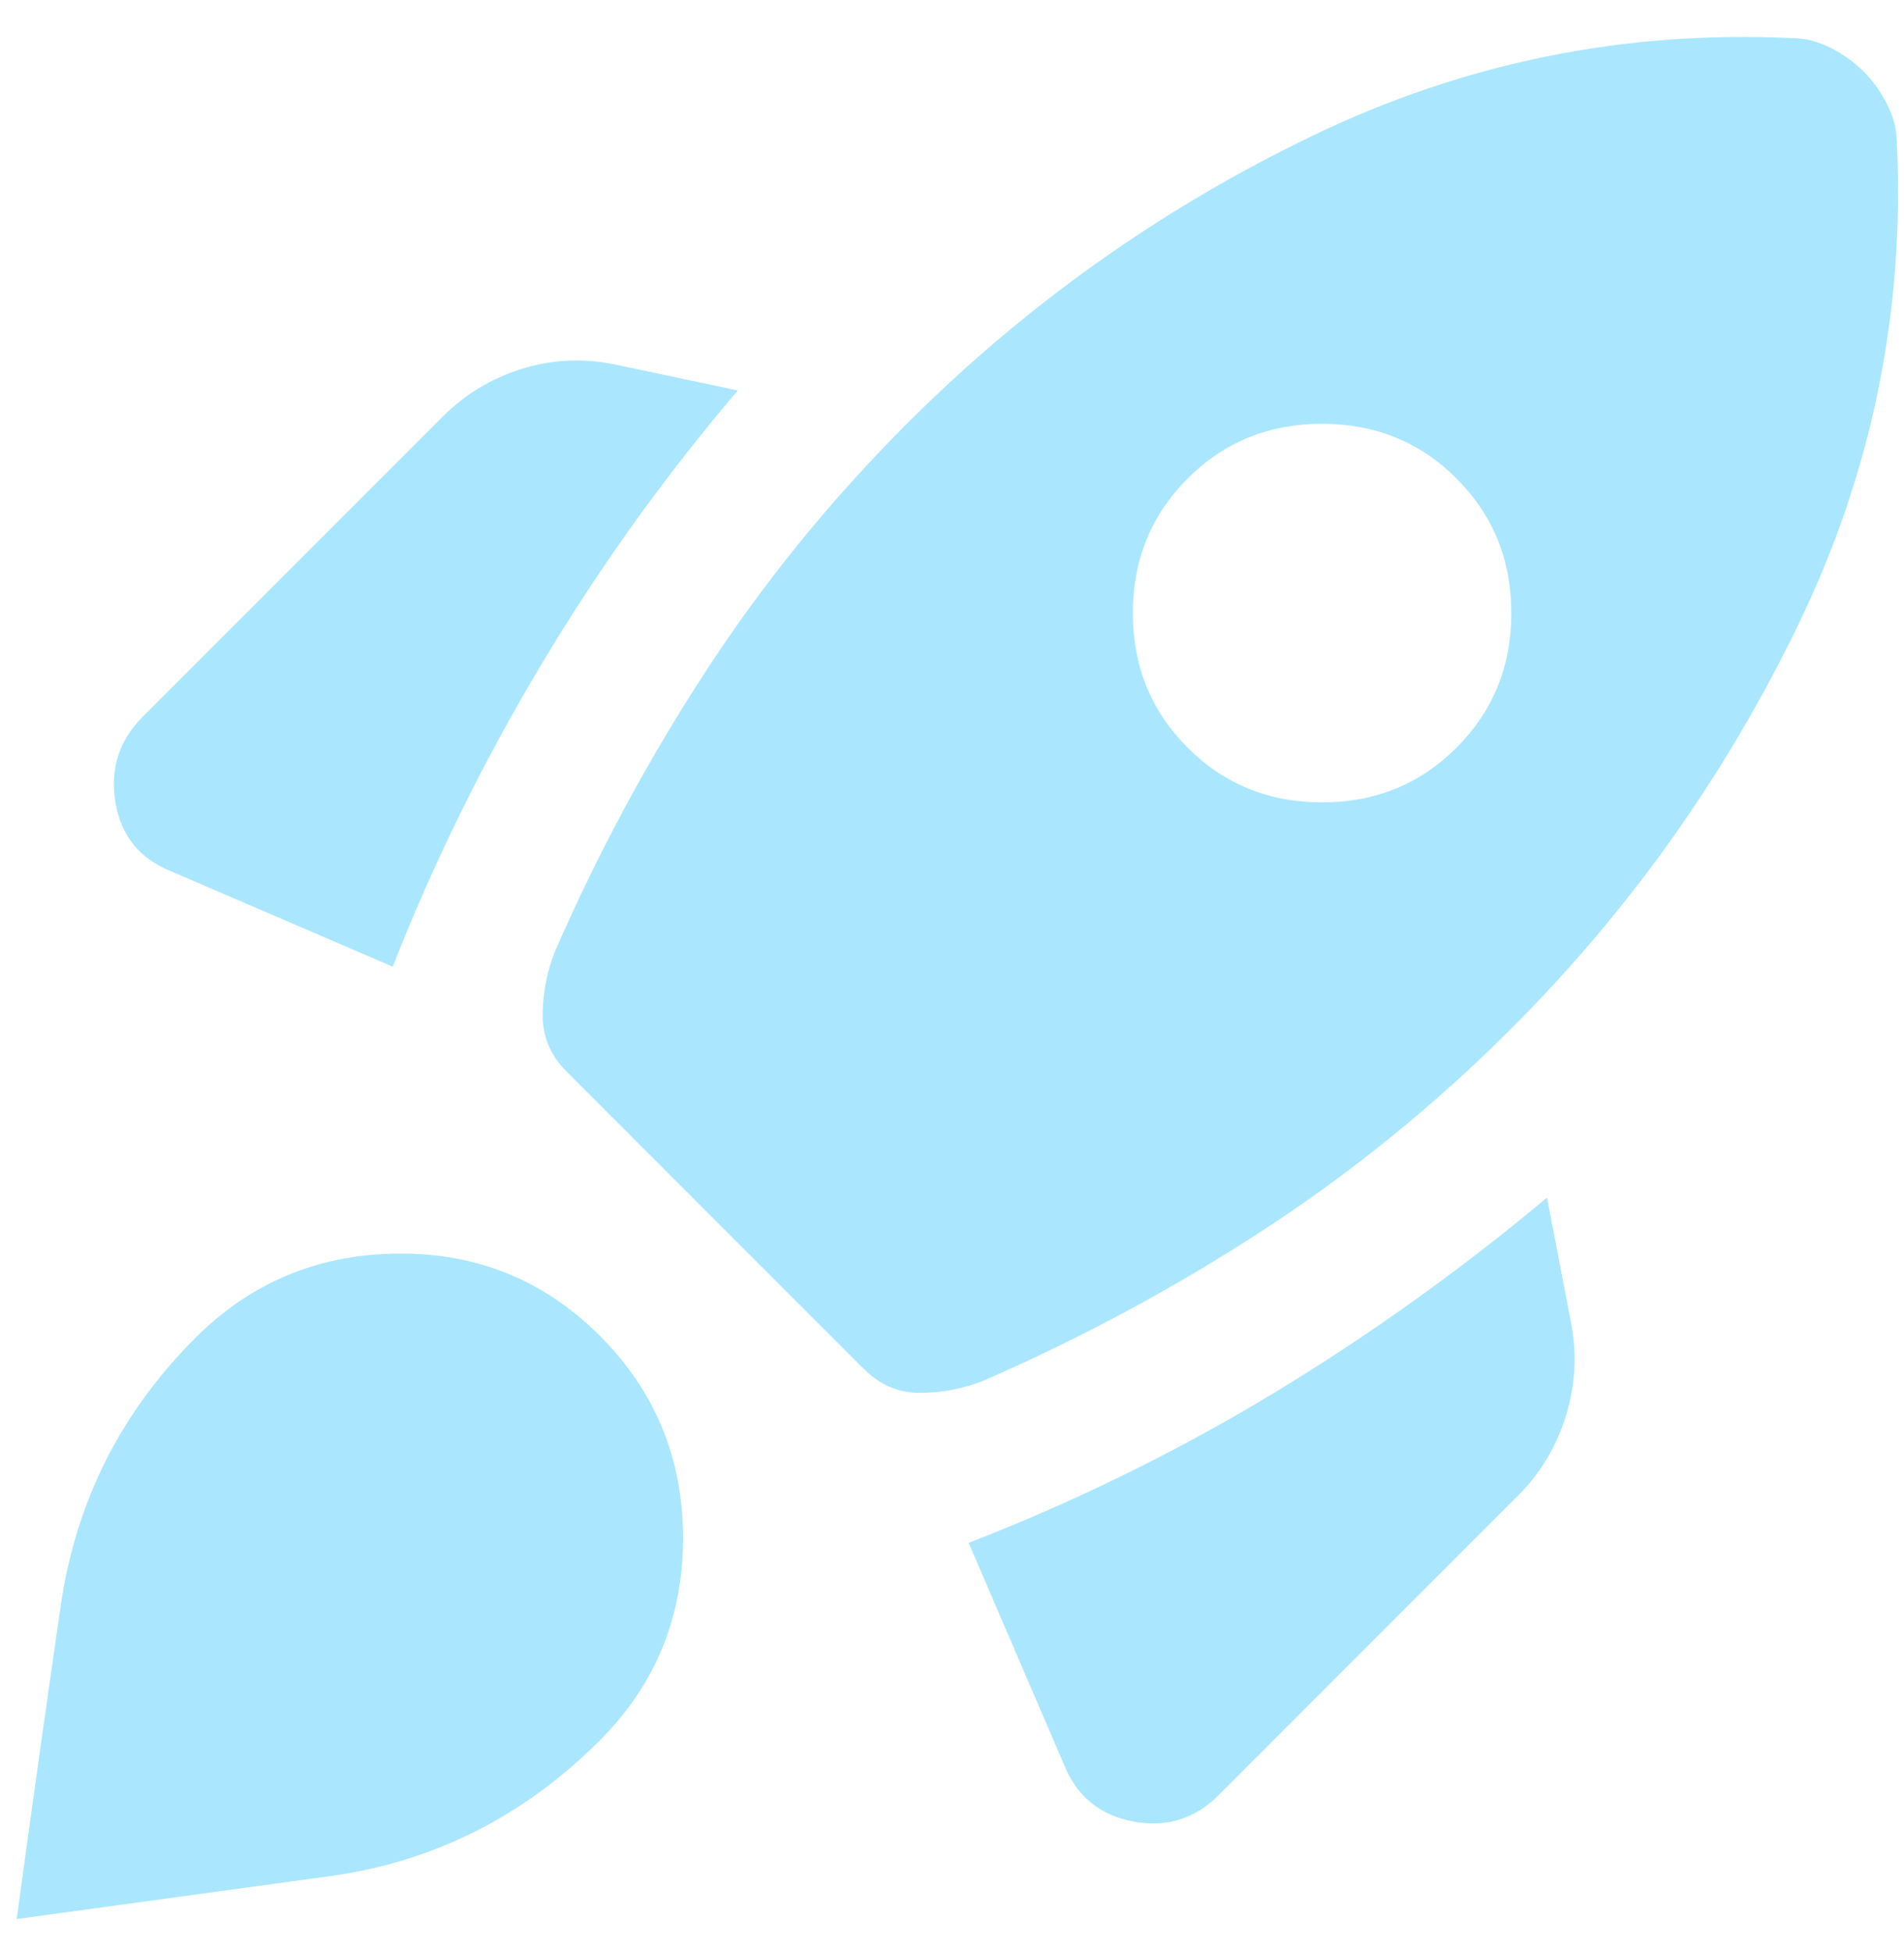 <svg width="40" height="41" viewBox="0 0 40 41" fill="none" xmlns="http://www.w3.org/2000/svg">
<path d="M8.25 20.3C9.116 18.1 10.158 15.983 11.375 13.95C12.591 11.917 13.966 10 15.5 8.2L12.9 7.65C12.233 7.517 11.583 7.55 10.95 7.75C10.316 7.95 9.766 8.283 9.3 8.75L3 15.05C2.5 15.55 2.308 16.15 2.425 16.85C2.541 17.55 2.933 18.033 3.6 18.3L8.25 20.3ZM37.65 0.8C34.116 0.633 30.758 1.317 27.575 2.85C24.391 4.383 21.55 6.4 19.05 8.9C17.45 10.5 16.041 12.233 14.825 14.1C13.608 15.967 12.55 17.933 11.65 20C11.483 20.433 11.4 20.875 11.4 21.325C11.4 21.775 11.566 22.167 11.9 22.5L18.15 28.75C18.483 29.083 18.875 29.25 19.325 29.25C19.775 29.25 20.216 29.167 20.65 29C22.716 28.1 24.683 27.042 26.55 25.825C28.416 24.608 30.15 23.2 31.75 21.6C34.25 19.1 36.266 16.258 37.8 13.075C39.333 9.892 40.016 6.533 39.85 3C39.85 2.733 39.783 2.467 39.65 2.2C39.516 1.933 39.35 1.7 39.15 1.5C38.95 1.3 38.716 1.133 38.45 1C38.183 0.867 37.916 0.8 37.65 0.8ZM24.95 15.7C24.183 14.933 23.8 13.992 23.8 12.875C23.8 11.758 24.183 10.817 24.95 10.05C25.716 9.283 26.658 8.9 27.775 8.9C28.891 8.9 29.833 9.283 30.6 10.05C31.366 10.817 31.75 11.758 31.75 12.875C31.75 13.992 31.366 14.933 30.6 15.7C29.833 16.467 28.891 16.85 27.775 16.85C26.658 16.85 25.716 16.467 24.95 15.7ZM20.35 32.4L22.35 37.05C22.616 37.717 23.1 38.117 23.8 38.25C24.5 38.383 25.1 38.2 25.6 37.7L31.9 31.4C32.366 30.933 32.7 30.375 32.9 29.725C33.1 29.075 33.133 28.417 33 27.75L32.5 25.15C30.666 26.683 28.741 28.058 26.725 29.275C24.708 30.492 22.583 31.533 20.35 32.4ZM4.1 28.1C5.266 26.933 6.683 26.342 8.35 26.325C10.016 26.308 11.433 26.883 12.6 28.05C13.766 29.217 14.35 30.633 14.35 32.3C14.35 33.967 13.766 35.383 12.6 36.55C11 38.15 9.108 39.1 6.925 39.4C4.741 39.7 2.55 40 0.35 40.3C0.65 38.1 0.958 35.908 1.275 33.725C1.591 31.542 2.533 29.667 4.1 28.1Z" fill="#AAE7FF"/>
</svg>
